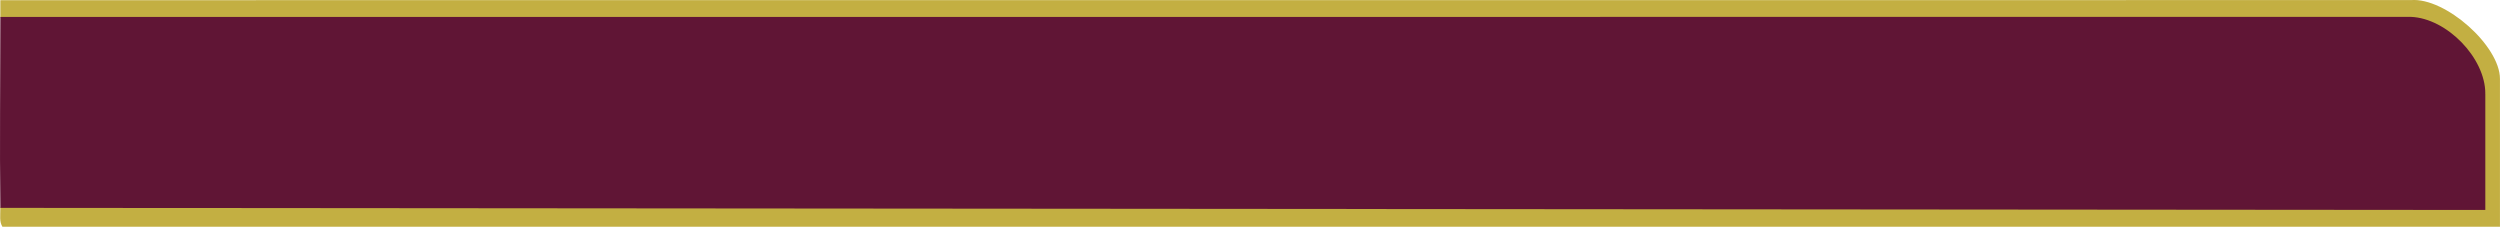 <?xml version="1.0" encoding="UTF-8"?><svg id="Layer_2" xmlns="http://www.w3.org/2000/svg" width="572.01" height="51.88" viewBox="0 0 572.01 51.88"><g id="Layer_1-2"><g id="DMG_1"><path d="M.08.04l551.55-.02c7.9-.63,20.37,10.48,20.37,18.02v33.84c-190.47,0-380.97,0-571.45,0-.72-1.19-.46-2.54-.48-3.84,0-.16,0-.32,0-.48l.46-.96c189.15.16,378.32.32,567.5.48l.6.96-.96-.44v-25.63l.96-.57-.98-.72c-.91-7.92-8.1-15.15-16.07-15.86L.69,4.84.08,3.88V.04Z" fill="#c3af42"/><path d="M.08,3.88l551.55-.02c8.2.32,17.02,9.37,17.02,17.54v26.64L.08,47.56C-.1,33.02.08,18.43.08,3.88Z" fill="#601535"/></g></g></svg>